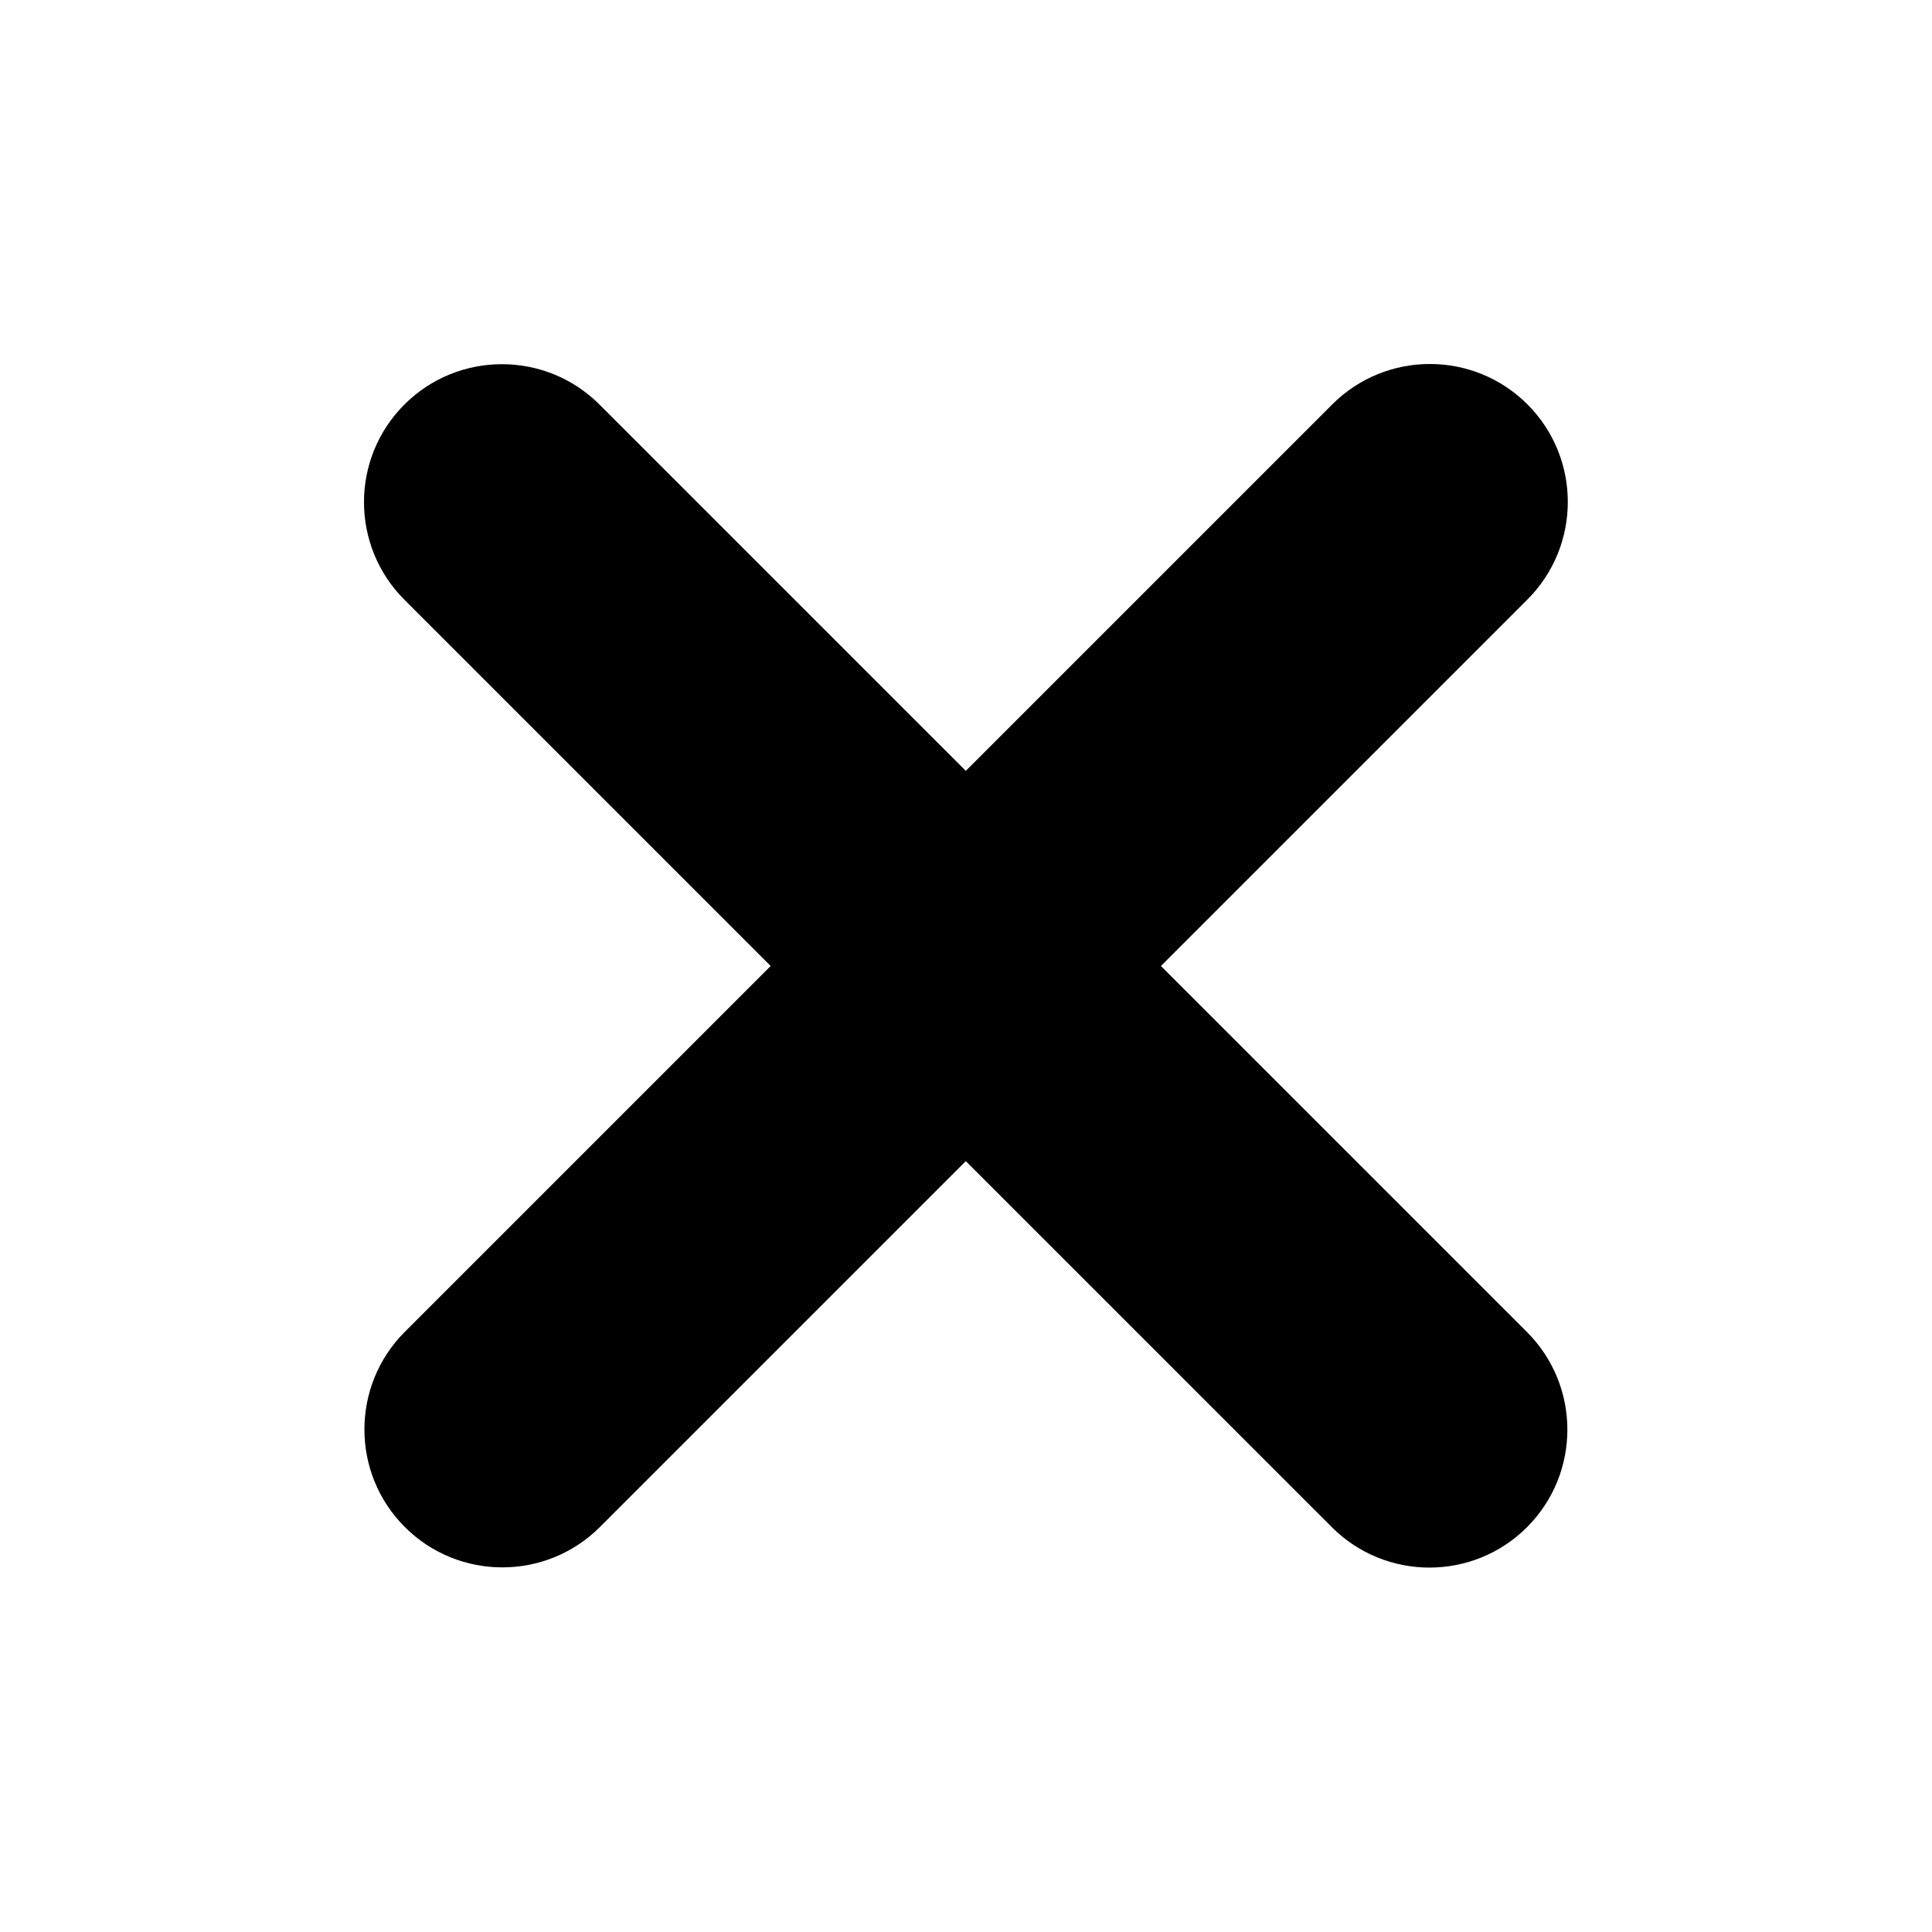 <?xml version="1.0" encoding="UTF-8" standalone="no"?>
<svg width="100%" height="100%" viewBox="0 0 2100 2100" version="1.1" xmlns="http://www.w3.org/2000/svg" xmlnsXlink="http://www.w3.org/1999/xlink" xmlSpace="preserve" xmlnsSerif="http://www.serif.com/" style="fill-rule:evenodd;clip-rule:evenodd;stroke-linejoin:round;stroke-miterlimit:2;">
    <g transform="matrix(-1.109,-1.109,0.707,-0.707,1440.15,2925.07)">
        <path d="M567,1200L1476,1200C1528.8,1200 1571.66,1132.79 1571.66,1050C1571.66,967.213 1528.8,900 1476,900L567,900C514.203,900 471.339,967.213 471.339,1050C471.339,1132.79 514.203,1200 567,1200Z"/>
    </g>
    <g transform="matrix(1.109,-1.109,0.707,0.707,-825.073,1440.15)">
        <path d="M567,1200L1476,1200C1528.8,1200 1571.66,1132.79 1571.66,1050C1571.66,967.213 1528.8,900 1476,900L567,900C514.203,900 471.339,967.213 471.339,1050C471.339,1132.79 514.203,1200 567,1200Z"/>
    </g>
</svg>
